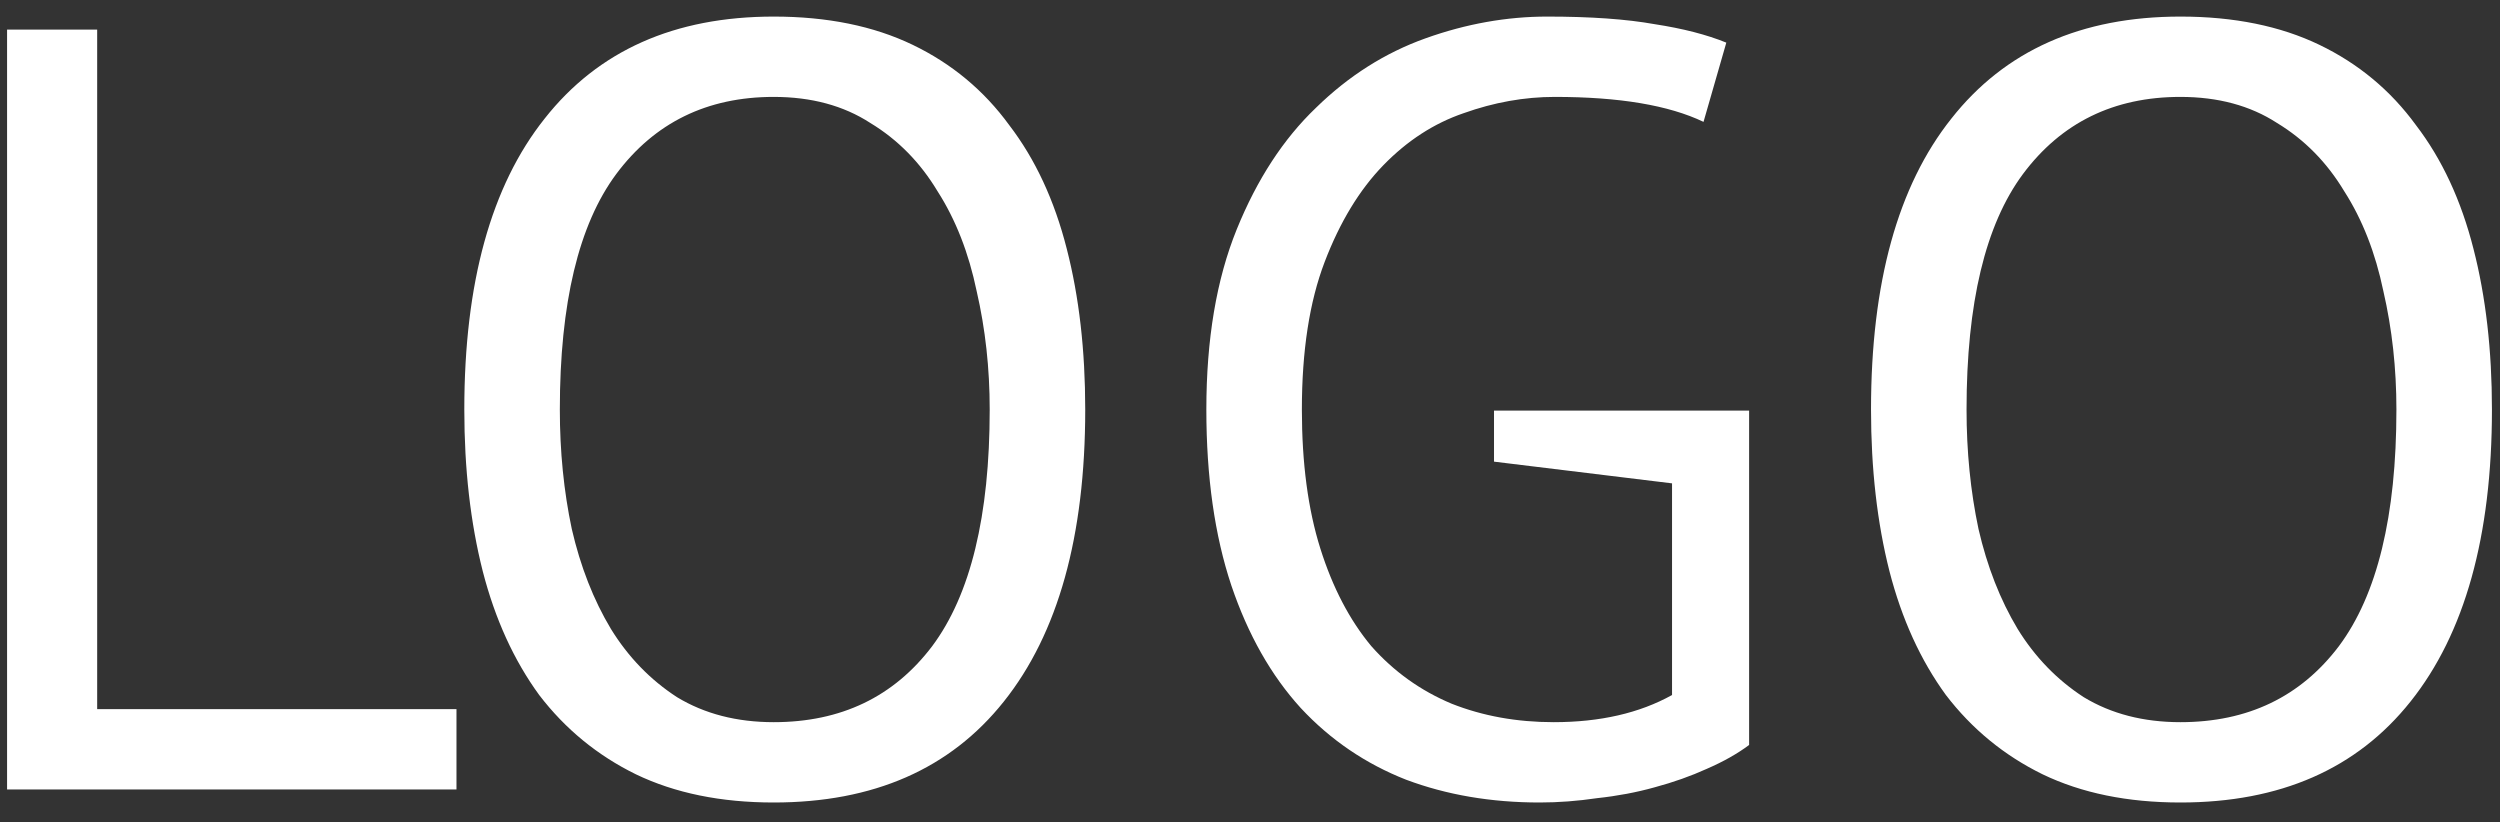 <svg width="76" height="25" viewBox="0 0 76 25" fill="none" xmlns="http://www.w3.org/2000/svg">
<rect x="0" y="0" width="76" height="25" fill="#333333" stroke="none"/>
<path d="M13.877 24H0.215V0.9H2.954V21.558H13.877V24ZM14.115 12.45C14.115 8.6 14.929 5.652 16.557 3.606C18.185 1.538 20.506 0.504 23.52 0.504C25.148 0.504 26.556 0.79 27.744 1.362C28.932 1.934 29.911 2.748 30.681 3.804C31.473 4.838 32.056 6.092 32.43 7.566C32.804 9.018 32.991 10.646 32.991 12.45C32.991 16.3 32.166 19.259 30.516 21.327C28.888 23.373 26.556 24.396 23.52 24.396C21.914 24.396 20.517 24.11 19.329 23.538C18.163 22.966 17.184 22.163 16.392 21.129C15.622 20.073 15.05 18.819 14.676 17.367C14.302 15.893 14.115 14.254 14.115 12.45ZM17.019 12.45C17.019 13.726 17.14 14.936 17.382 16.08C17.646 17.224 18.042 18.236 18.57 19.116C19.098 19.974 19.769 20.667 20.583 21.195C21.419 21.701 22.398 21.954 23.52 21.954C25.566 21.954 27.172 21.184 28.338 19.644C29.504 18.082 30.087 15.684 30.087 12.45C30.087 11.196 29.955 9.997 29.691 8.853C29.449 7.687 29.053 6.675 28.503 5.817C27.975 4.937 27.293 4.244 26.457 3.738C25.643 3.21 24.664 2.946 23.52 2.946C21.496 2.946 19.901 3.727 18.735 5.289C17.591 6.829 17.019 9.216 17.019 12.45ZM45.418 12.483H53.173V22.647C52.821 22.911 52.392 23.153 51.886 23.373C51.402 23.593 50.874 23.78 50.302 23.934C49.752 24.088 49.169 24.198 48.553 24.264C47.959 24.352 47.376 24.396 46.804 24.396C45.33 24.396 43.977 24.165 42.745 23.703C41.513 23.219 40.446 22.493 39.544 21.525C38.642 20.535 37.938 19.292 37.432 17.796C36.926 16.278 36.673 14.496 36.673 12.45C36.673 10.316 36.981 8.49 37.597 6.972C38.213 5.454 39.016 4.222 40.006 3.276C40.996 2.308 42.107 1.604 43.339 1.164C44.571 0.724 45.803 0.504 47.035 0.504C48.355 0.504 49.444 0.581 50.302 0.735C51.16 0.867 51.886 1.054 52.48 1.296L51.787 3.705C50.731 3.199 49.224 2.946 47.266 2.946C46.342 2.946 45.418 3.111 44.494 3.441C43.592 3.749 42.778 4.277 42.052 5.025C41.326 5.773 40.732 6.752 40.27 7.962C39.808 9.172 39.577 10.668 39.577 12.45C39.577 14.078 39.764 15.486 40.138 16.674C40.512 17.862 41.029 18.852 41.689 19.644C42.371 20.414 43.185 20.997 44.131 21.393C45.077 21.767 46.111 21.954 47.233 21.954C48.641 21.954 49.84 21.679 50.83 21.129V14.694L45.418 14.034V12.483ZM56.879 12.45C56.879 8.6 57.693 5.652 59.321 3.606C60.949 1.538 63.27 0.504 66.284 0.504C67.912 0.504 69.32 0.79 70.508 1.362C71.696 1.934 72.675 2.748 73.445 3.804C74.237 4.838 74.82 6.092 75.194 7.566C75.568 9.018 75.755 10.646 75.755 12.45C75.755 16.3 74.93 19.259 73.28 21.327C71.652 23.373 69.32 24.396 66.284 24.396C64.678 24.396 63.281 24.11 62.093 23.538C60.927 22.966 59.948 22.163 59.156 21.129C58.386 20.073 57.814 18.819 57.44 17.367C57.066 15.893 56.879 14.254 56.879 12.45ZM59.783 12.45C59.783 13.726 59.904 14.936 60.146 16.08C60.41 17.224 60.806 18.236 61.334 19.116C61.862 19.974 62.533 20.667 63.347 21.195C64.183 21.701 65.162 21.954 66.284 21.954C68.33 21.954 69.936 21.184 71.102 19.644C72.268 18.082 72.851 15.684 72.851 12.45C72.851 11.196 72.719 9.997 72.455 8.853C72.213 7.687 71.817 6.675 71.267 5.817C70.739 4.937 70.057 4.244 69.221 3.738C68.407 3.21 67.428 2.946 66.284 2.946C64.26 2.946 62.665 3.727 61.499 5.289C60.355 6.829 59.783 9.216 59.783 12.45Z" fill="white"/>
</svg>
